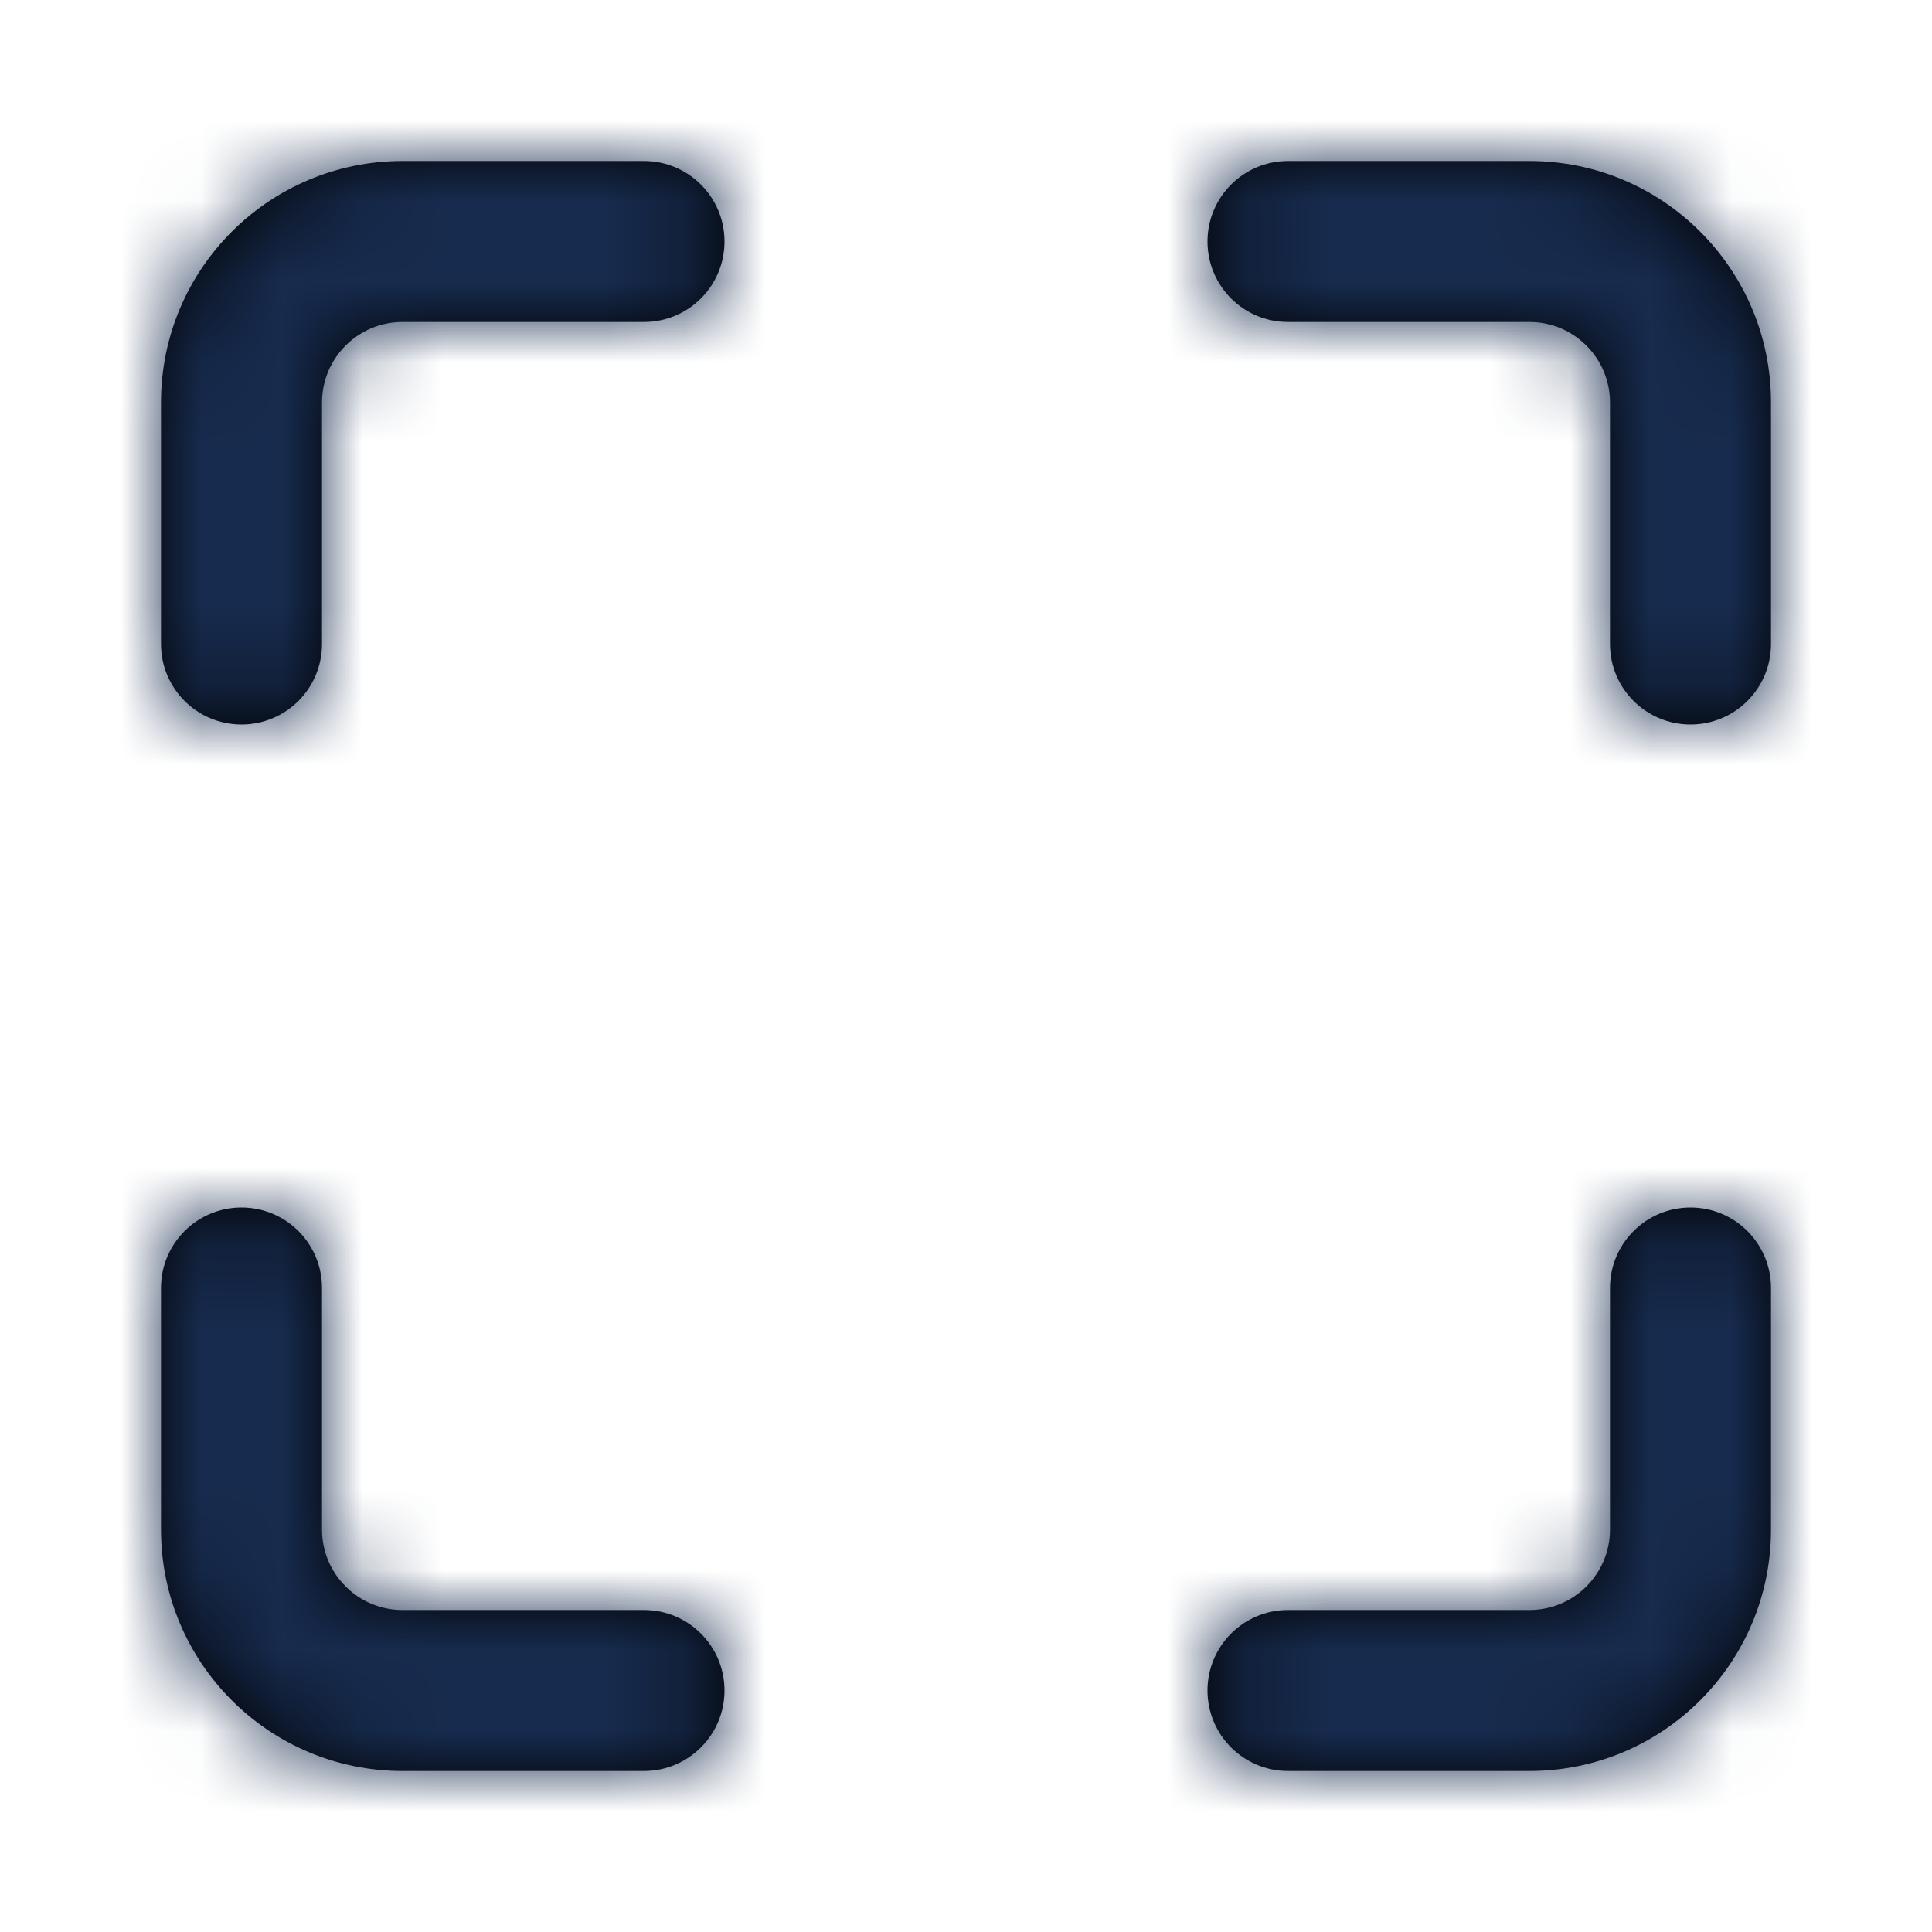 <?xml version="1.0" encoding="UTF-8"?>
<svg width="24px" height="24px" viewBox="0 0 24 24" version="1.1" xmlns="http://www.w3.org/2000/svg" xmlns:xlink="http://www.w3.org/1999/xlink">
    <!-- Generator: Sketch 54.1 (76490) - https://sketchapp.com -->
    <title>Icon/Feather/maximize</title>
    <desc>Created with Sketch.</desc>
    <defs>
        <path d="M8,2 L5,2 C3.343,2 2,3.343 2,5 L2,8 C2,8.552 2.448,9 3,9 C3.552,9 4,8.552 4,8 L4,5 C4,4.448 4.448,4 5,4 L8,4 C8.552,4 9,3.552 9,3 C9,2.448 8.552,2 8,2 Z M22,8 L22,5 C22,3.343 20.657,2 19,2 L16,2 C15.448,2 15,2.448 15,3 C15,3.552 15.448,4 16,4 L19,4 C19.552,4 20,4.448 20,5 L20,8 C20,8.552 20.448,9 21,9 C21.552,9 22,8.552 22,8 Z M16,22 L19,22 C20.657,22 22,20.657 22,19 L22,16 C22,15.448 21.552,15 21,15 C20.448,15 20,15.448 20,16 L20,19 C20,19.552 19.552,20 19,20 L16,20 C15.448,20 15,20.448 15,21 C15,21.552 15.448,22 16,22 Z M2,16 L2,19 C2,20.657 3.343,22 5,22 L8,22 C8.552,22 9,21.552 9,21 C9,20.448 8.552,20 8,20 L5,20 C4.448,20 4,19.552 4,19 L4,16 C4,15.448 3.552,15 3,15 C2.448,15 2,15.448 2,16 Z" id="path-1"></path>
    </defs>
    <g id="Icon/Feather/maximize" stroke="none" stroke-width="1" fill="none" fill-rule="evenodd">
        <mask id="mask-2" fill="white">
            <use xlink:href="#path-1"></use>
        </mask>
        <use id="Shape" fill="#000000" fill-rule="nonzero" xlink:href="#path-1"></use>
        <g id="Color/Neutral/Black" mask="url(#mask-2)" fill="#172B4E" fill-rule="nonzero">
            <rect id="Rectangle" x="0" y="0" width="24" height="24"></rect>
        </g>
    </g>
</svg>